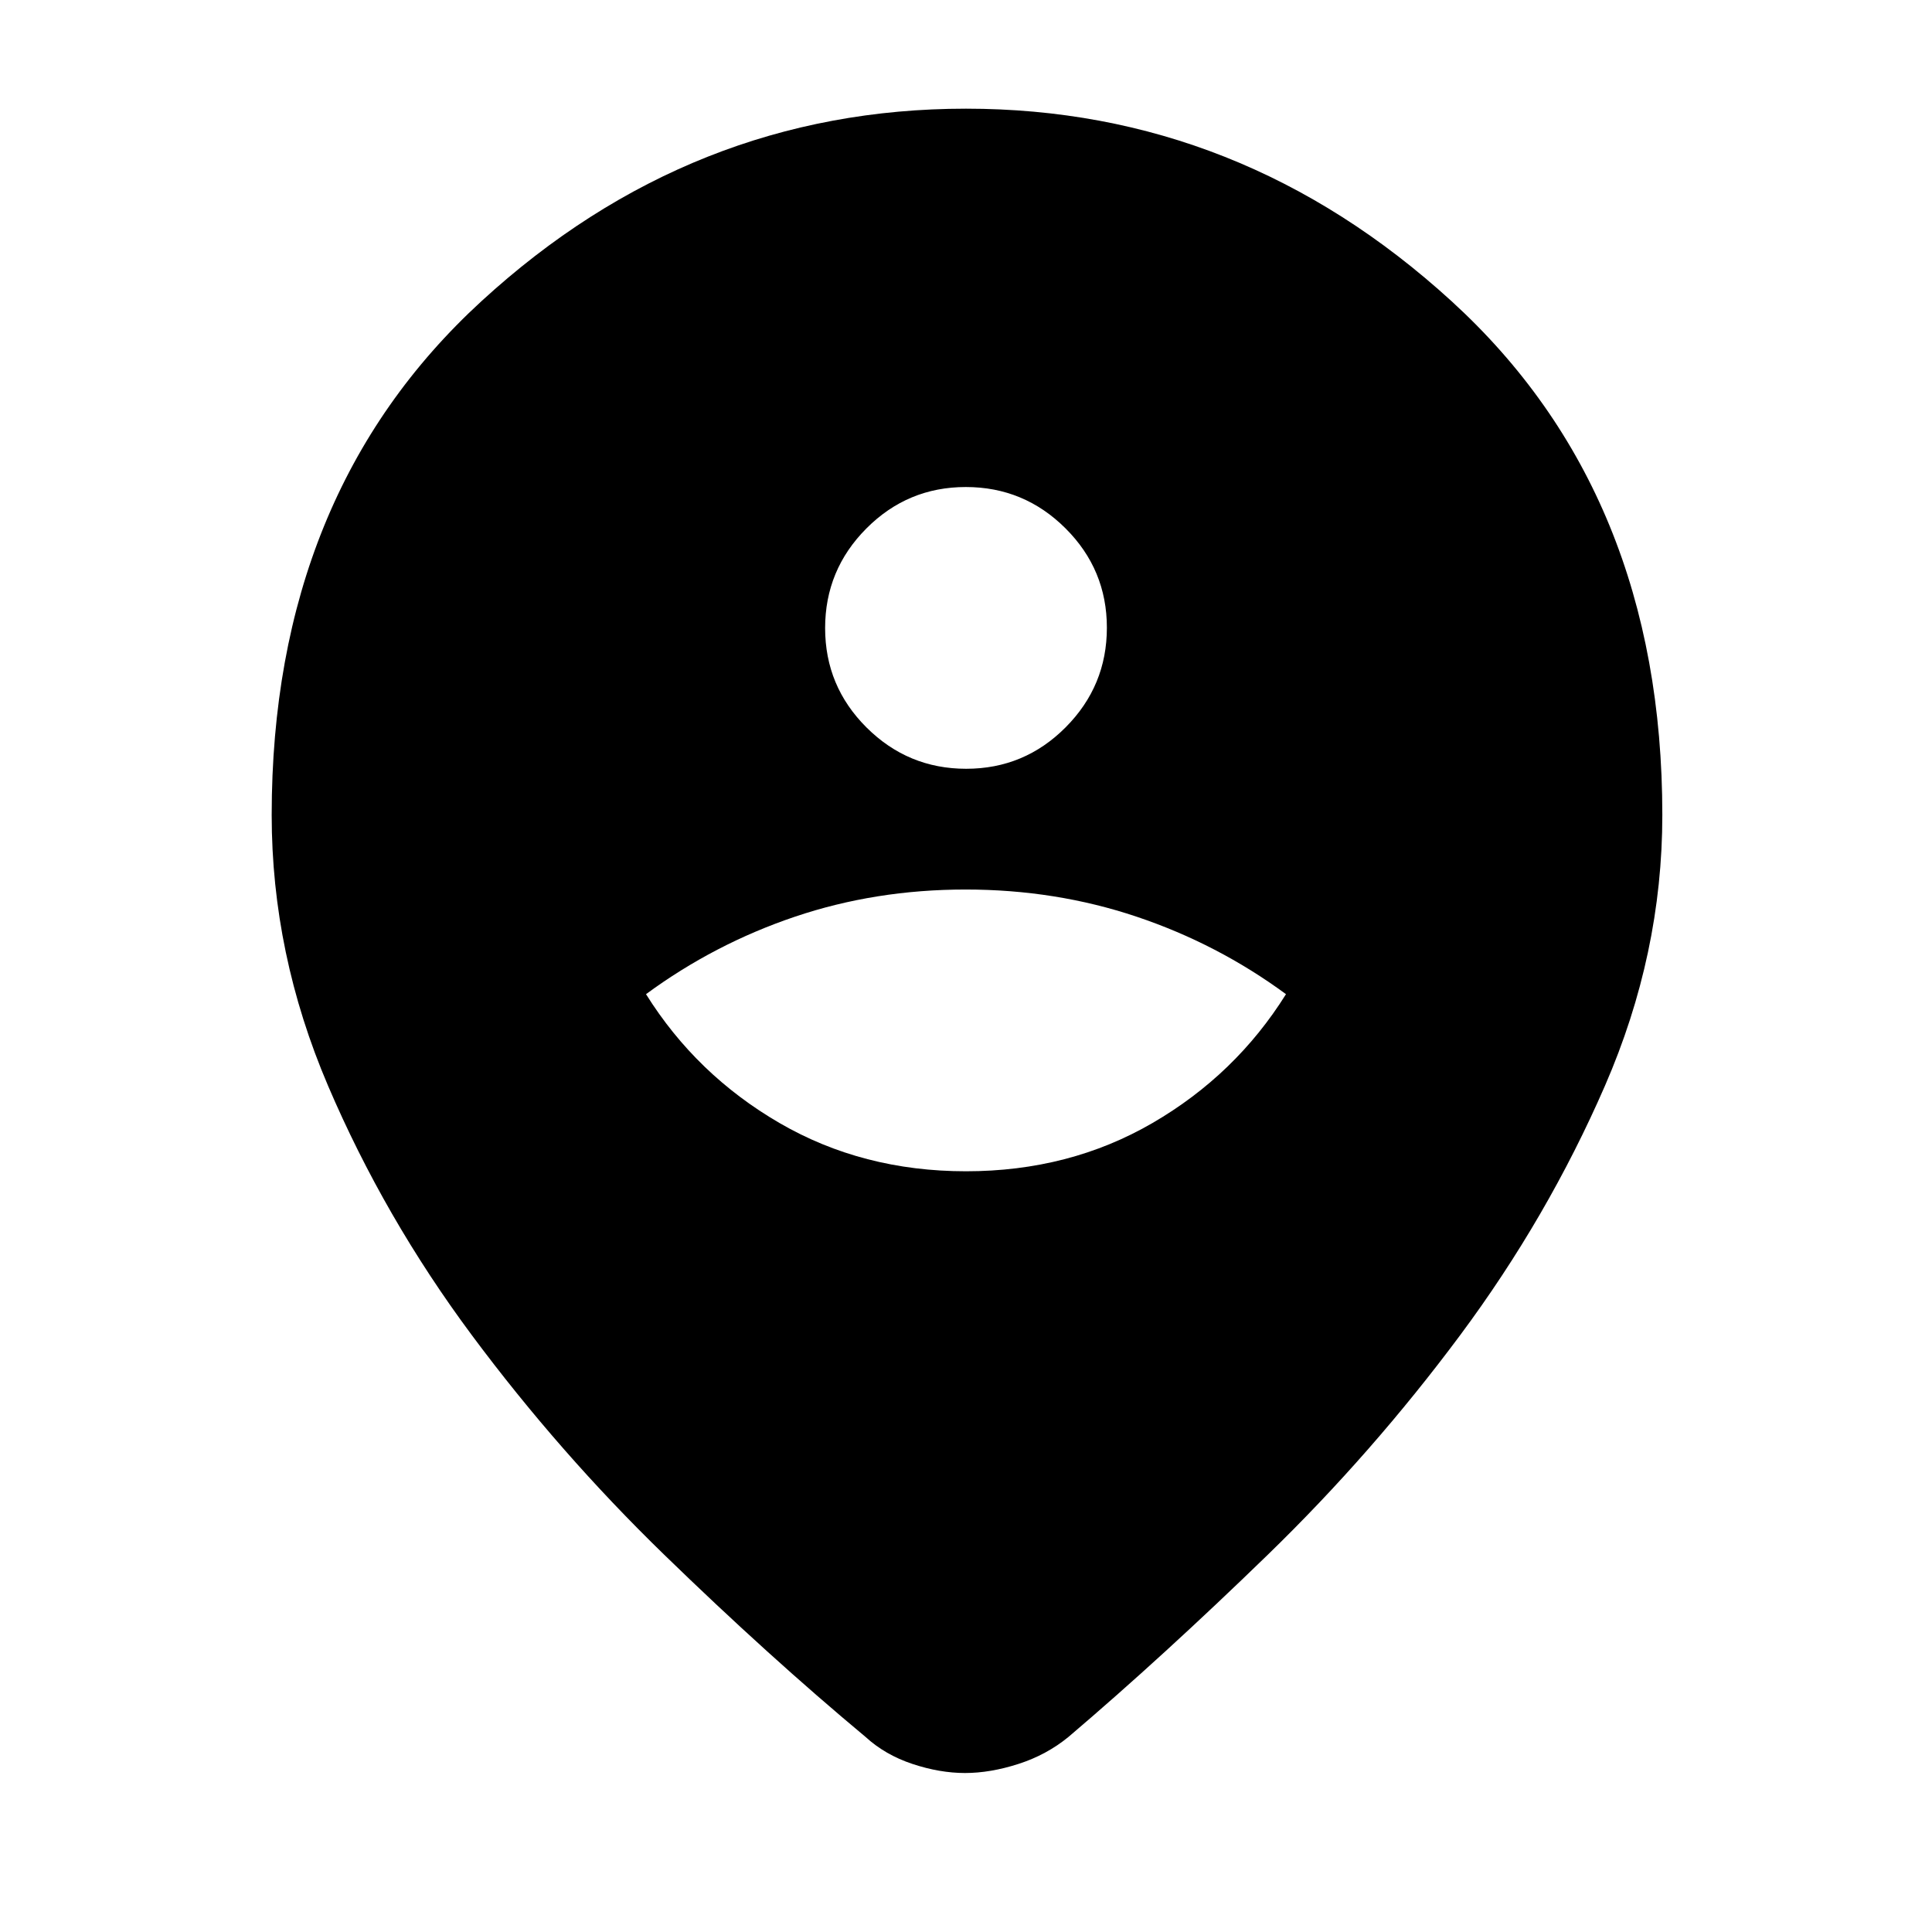 <svg xmlns="http://www.w3.org/2000/svg" width="48" height="48" viewBox="0 -960 960 960"><path d="M479.51-79q-12.51 0-26.1-4.5Q439.82-88 430-97q-48-40-100-90.5t-95.5-109Q191-355 163-420.5T135-555q0-159.72 104.25-255.36Q343.51-906 480-906t241.25 95.64Q826-714.72 826-555q0 69-28.5 134.5t-72 124Q682-238 630-187.5T531-97q-10.96 9-24.97 13.5-14.01 4.5-26.52 4.5Zm.49-299q51.4 0 92.7-24 41.3-24 66.3-64-34-25-74.22-38.5-40.21-13.5-85-13.5Q435-518 395-504.5T321-466q25 40 66.3 64t92.7 24Zm.09-200q28.91 0 49.41-20.59 20.5-20.59 20.5-49.5t-20.59-49.41q-20.59-20.5-49.5-20.5t-49.41 20.59q-20.5 20.59-20.5 49.5t20.59 49.41q20.59 20.5 49.5 20.5Z"/></svg>